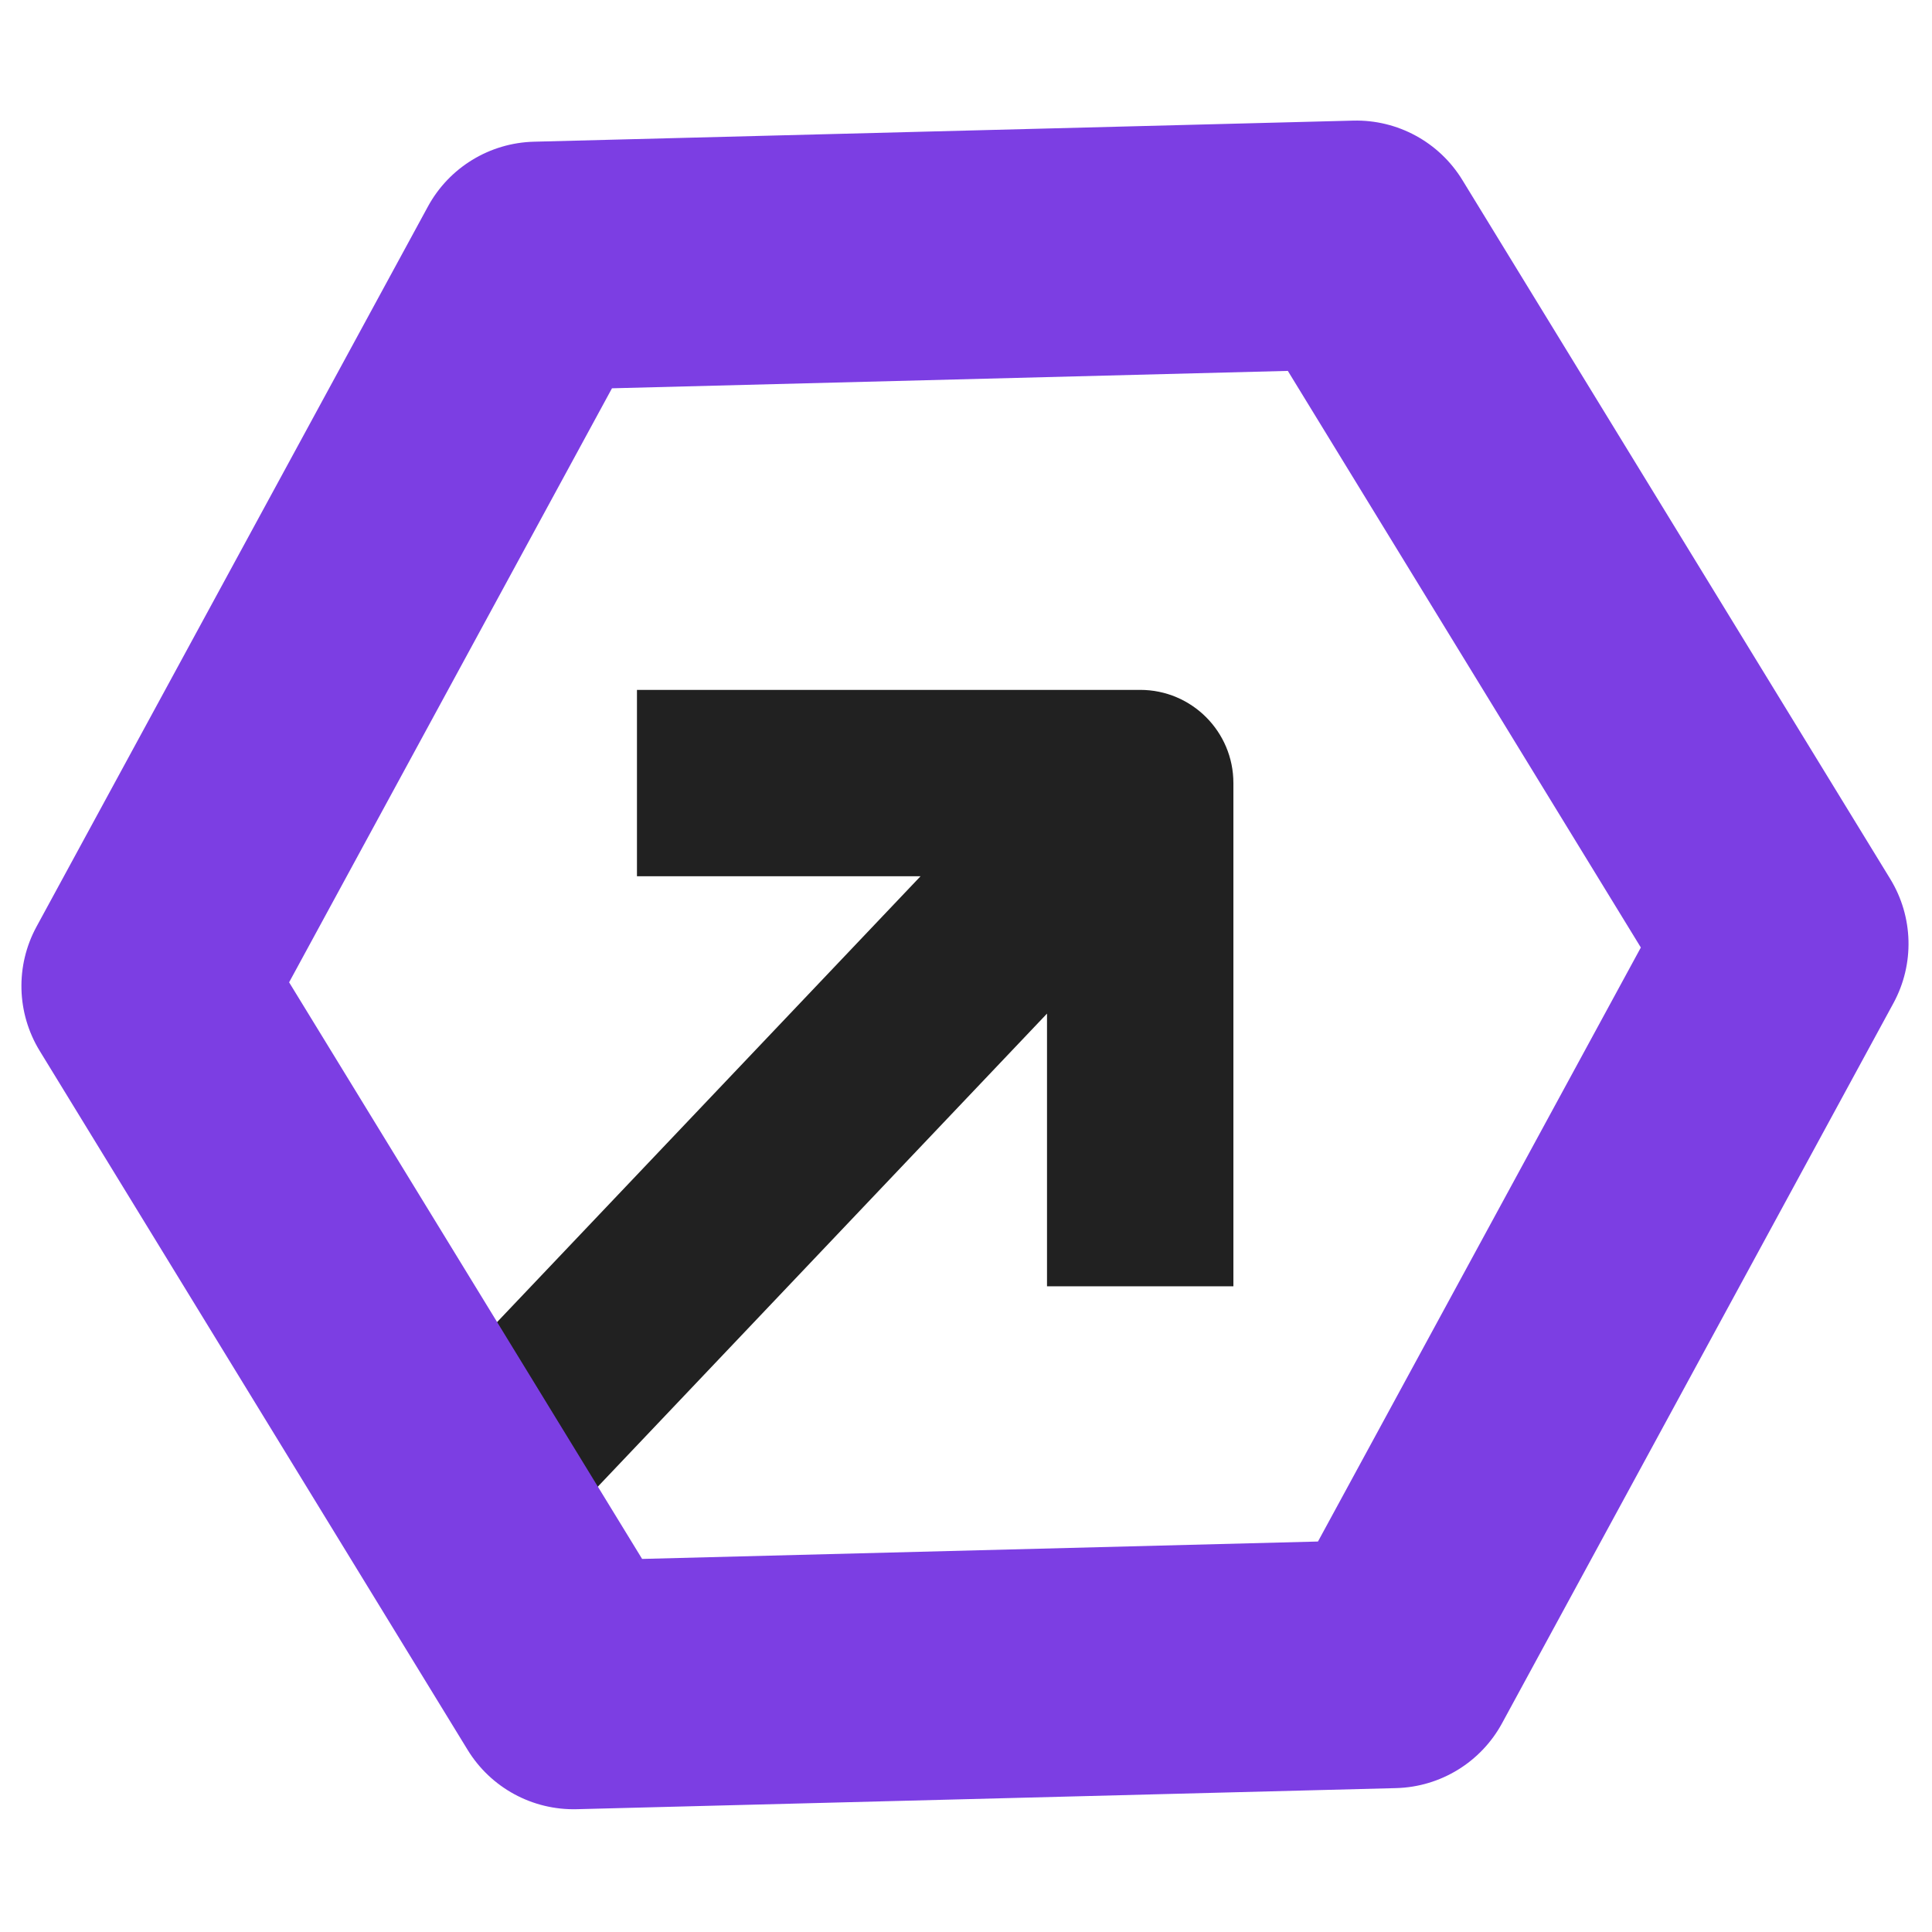 <svg xmlns="http://www.w3.org/2000/svg" version="1.1" xmlns:xlink="http://www.w3.org/1999/xlink" xmlns:svgjs="http://svgjs.dev/svgjs" width="1000" height="1000"><style>
    #light-icon {
      display: inline;
    }
    #dark-icon {
      display: none;
    }

    @media (prefers-color-scheme: dark) {
      #light-icon {
        display: none;
      }
      #dark-icon {
        display: inline;
      }
    }
  </style><g id="light-icon"><svg xmlns="http://www.w3.org/2000/svg" version="1.1" xmlns:xlink="http://www.w3.org/1999/xlink" xmlns:svgjs="http://svgjs.dev/svgjs" width="1000" height="1000"><g><g transform="matrix(1.074,0,0,1.074,0,55.317)"><svg xmlns="http://www.w3.org/2000/svg" version="1.1" xmlns:xlink="http://www.w3.org/1999/xlink" xmlns:svgjs="http://svgjs.dev/svgjs" width="931" height="828"><svg width="931" height="828" viewBox="0 0 931 828" fill="none" xmlns="http://www.w3.org/2000/svg">
<path fill-rule="evenodd" clip-rule="evenodd" d="M306.974 280.973H549.503C574.308 280.973 594.416 301.081 594.416 325.885V568.414H504.59V436.984L245 710.363L180.41 647.939L443.636 370.798H306.974V280.973Z" fill="#212121"></path>
<path fill-rule="evenodd" clip-rule="evenodd" d="M790.776 405.131L620.653 127.242L294.932 135.628L139.334 421.904L309.457 699.793L635.178 691.407L790.776 405.131ZM912.515 431.949C922.732 413.152 922.144 390.332 910.974 372.085L704.747 35.221C693.576 16.975 673.52 6.074 652.133 6.624L257.287 16.79C235.899 17.341 216.43 29.26 206.214 48.057L17.595 395.086C7.378 413.884 7.966 436.704 19.136 454.95L225.363 791.814C236.533 810.06 256.59 820.962 277.977 820.411L672.823 810.245C694.21 809.694 713.679 797.776 723.896 778.978L912.515 431.949Z" fill="#7C3EE3"></path>
</svg></svg></g></g></svg></g><g id="dark-icon"><svg xmlns="http://www.w3.org/2000/svg" version="1.1" xmlns:xlink="http://www.w3.org/1999/xlink" xmlns:svgjs="http://svgjs.dev/svgjs" width="1000" height="1000"><g><g transform="matrix(1.074,0,0,1.074,0,55.317)"><svg xmlns="http://www.w3.org/2000/svg" version="1.1" xmlns:xlink="http://www.w3.org/1999/xlink" xmlns:svgjs="http://svgjs.dev/svgjs" width="931" height="828"><svg width="931" height="828" viewBox="0 0 931 828" fill="none" xmlns="http://www.w3.org/2000/svg">
<path fill-rule="evenodd" clip-rule="evenodd" d="M306.974 280.973H549.503C574.308 280.973 594.416 301.081 594.416 325.885V568.414H504.59V436.984L245 710.363L180.41 647.939L443.636 370.798H306.974V280.973Z" fill="white"></path>
<path fill-rule="evenodd" clip-rule="evenodd" d="M790.776 405.131L620.653 127.242L294.932 135.628L139.334 421.904L309.457 699.793L635.178 691.407L790.776 405.131ZM912.515 431.949C922.732 413.152 922.144 390.332 910.974 372.085L704.747 35.221C693.576 16.975 673.52 6.074 652.133 6.624L257.287 16.79C235.899 17.341 216.431 29.26 206.214 48.057L17.595 395.086C7.378 413.884 7.966 436.704 19.136 454.95L225.363 791.814C236.534 810.06 256.59 820.962 277.977 820.411L672.823 810.245C694.21 809.694 713.679 797.776 723.896 778.978L912.515 431.949Z" fill="#7C3EE3"></path>
</svg></svg></g></g></svg></g></svg>